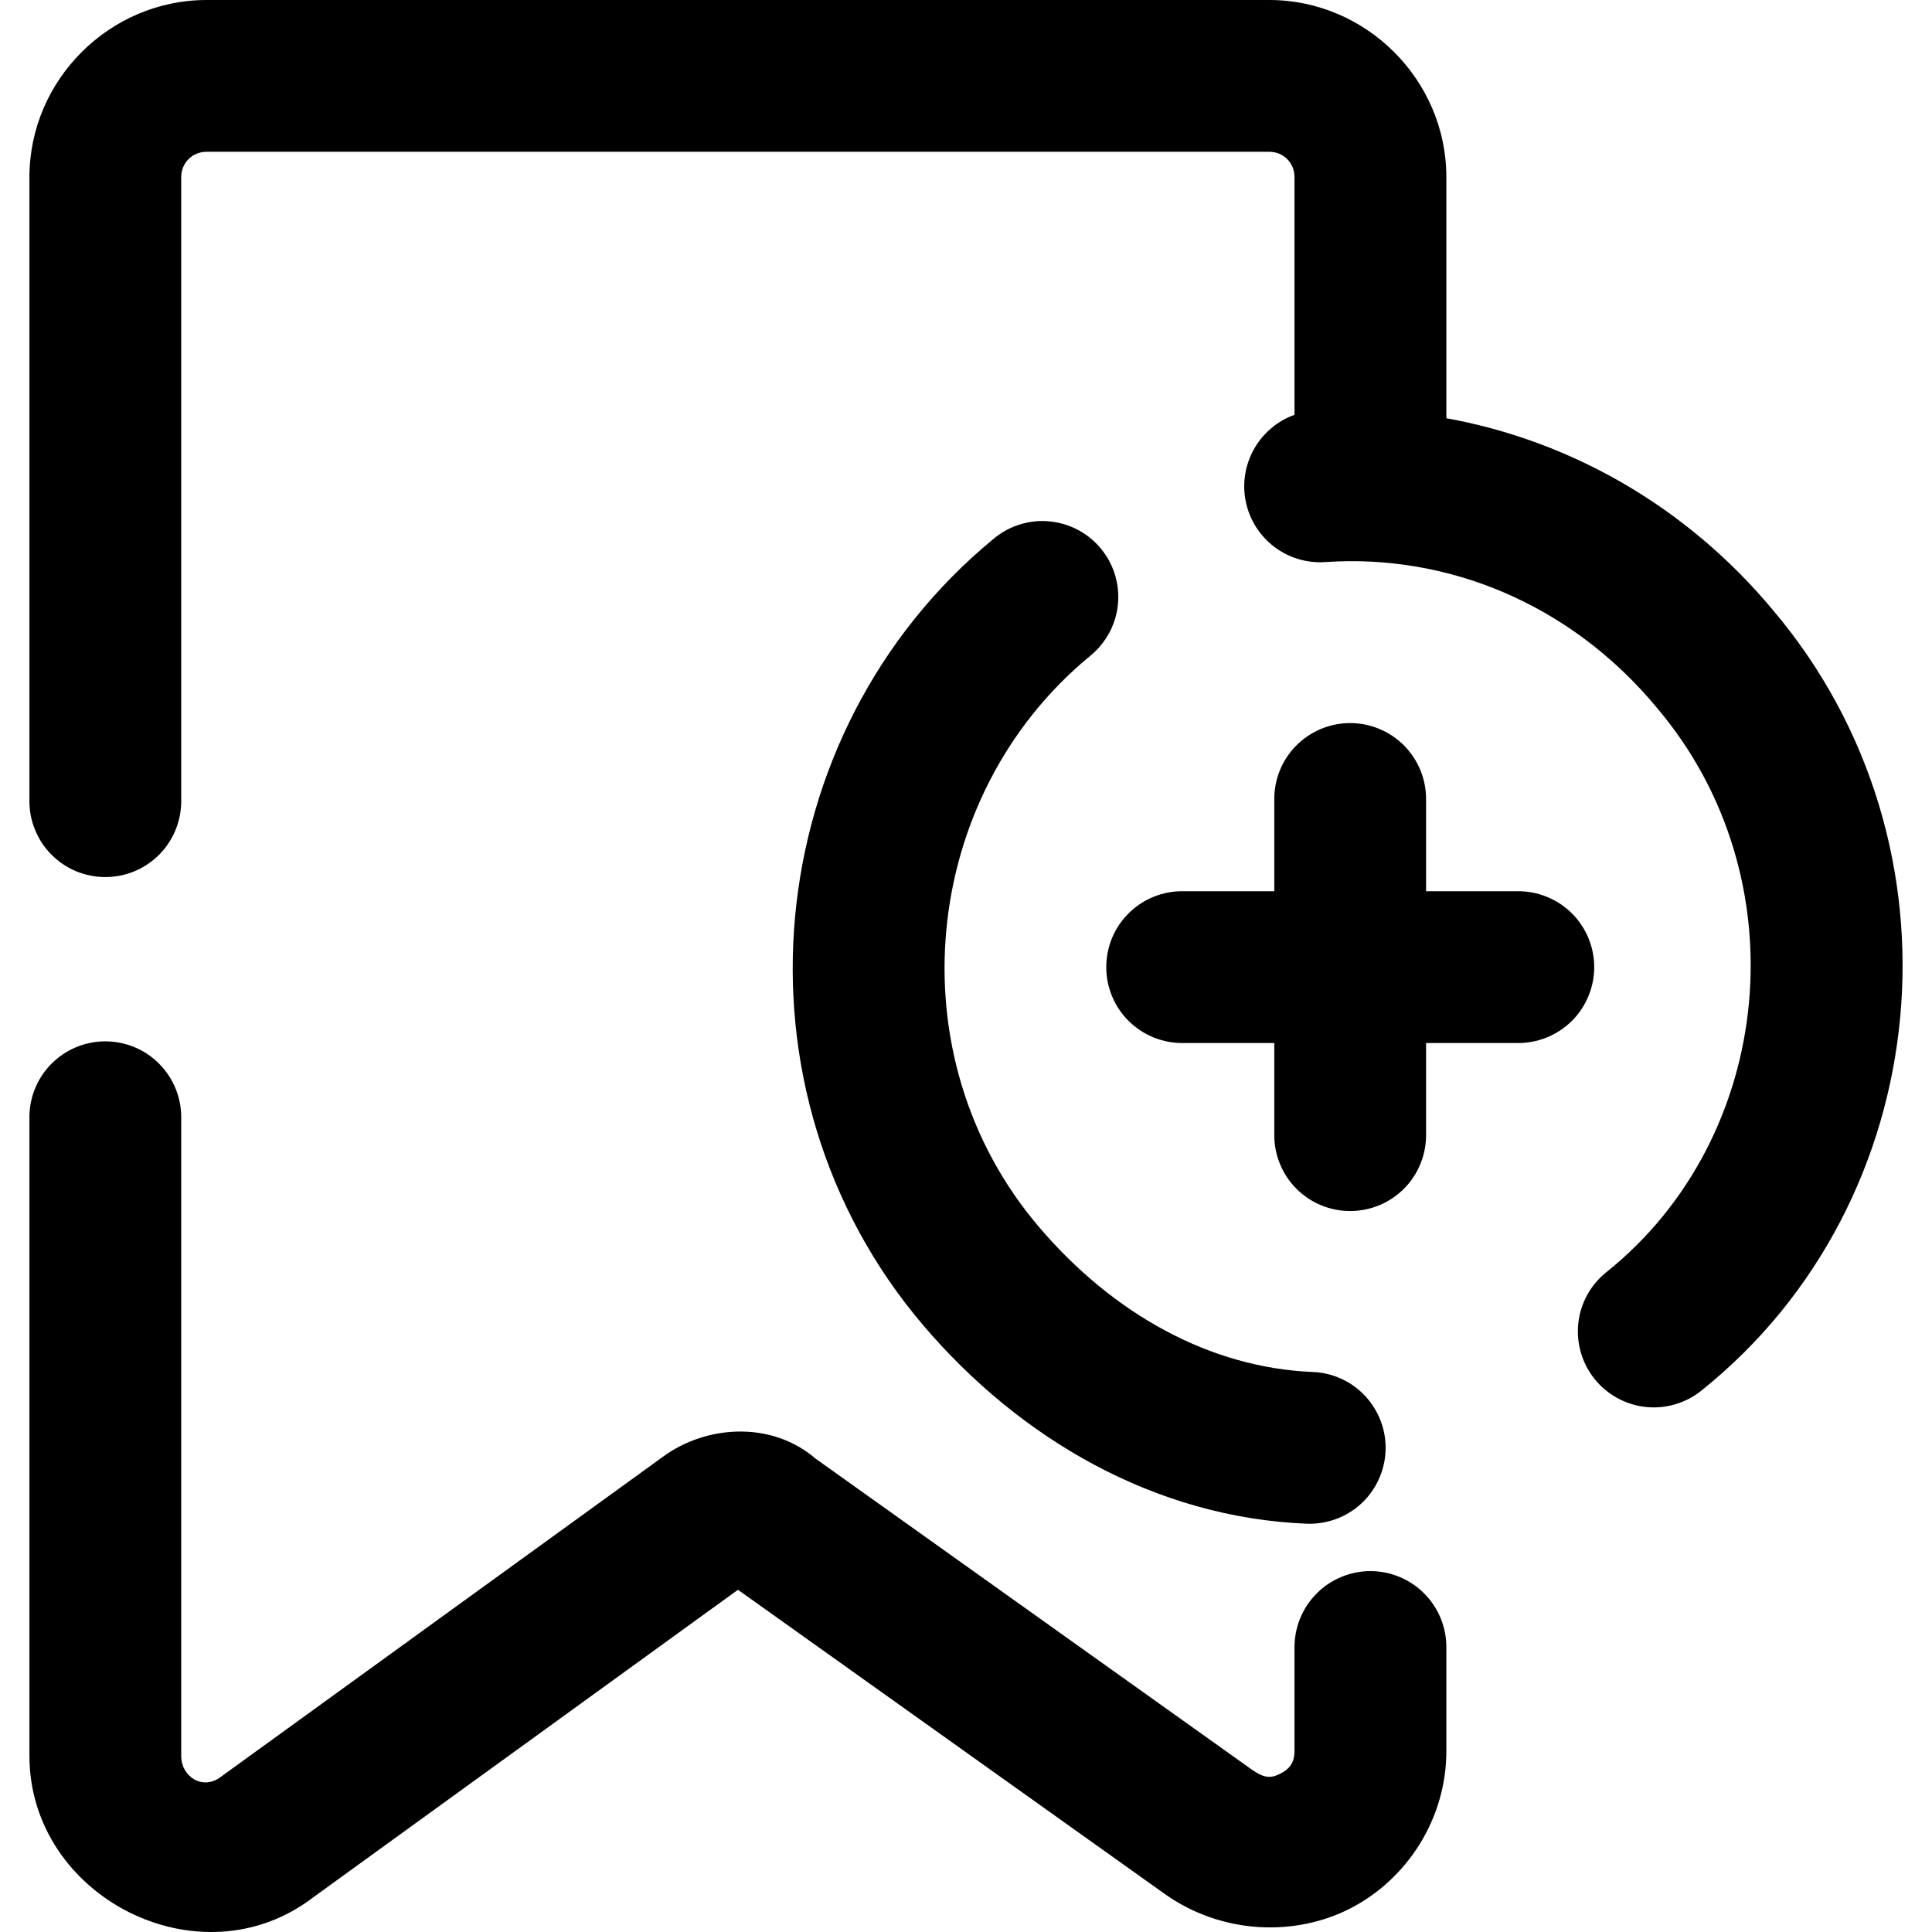 <svg width="30" height="30" viewBox="0 0 30 30" fill="none" xmlns="http://www.w3.org/2000/svg">
    <path d="M3.207 0C1.7 0 0.457 1.243 0.457 2.75V12.424C0.454 12.58 0.483 12.735 0.542 12.88C0.6 13.025 0.686 13.157 0.796 13.268C0.906 13.379 1.036 13.468 1.18 13.528C1.325 13.588 1.479 13.619 1.635 13.619C1.792 13.619 1.946 13.588 2.09 13.528C2.234 13.468 2.365 13.379 2.475 13.268C2.584 13.157 2.671 13.025 2.729 12.88C2.787 12.735 2.816 12.58 2.814 12.424V2.75C2.814 2.529 2.985 2.357 3.207 2.357H19.709C19.93 2.357 20.101 2.529 20.101 2.75V6.441C19.834 6.537 19.61 6.727 19.471 6.975C19.332 7.223 19.287 7.512 19.345 7.791C19.402 8.069 19.559 8.317 19.785 8.49C20.011 8.662 20.292 8.747 20.576 8.728C22.478 8.597 24.382 9.374 25.718 10.978C25.721 10.981 25.723 10.984 25.725 10.987C27.969 13.628 27.561 17.66 24.944 19.754C24.823 19.85 24.722 19.97 24.647 20.106C24.573 20.241 24.525 20.39 24.508 20.544C24.474 20.855 24.564 21.167 24.759 21.411C24.955 21.655 25.239 21.812 25.55 21.847C25.704 21.864 25.86 21.85 26.008 21.807C26.157 21.764 26.296 21.692 26.417 21.595C30.084 18.661 30.619 13.111 27.523 9.465C26.185 7.861 24.382 6.842 22.459 6.494V2.75C22.459 1.243 21.216 0 19.709 0H3.207ZM16.145 8.091C15.879 8.101 15.624 8.2 15.422 8.372C11.773 11.382 11.232 16.927 14.331 20.573C15.843 22.352 17.947 23.566 20.29 23.66C20.445 23.666 20.599 23.641 20.744 23.588C20.89 23.534 21.023 23.453 21.137 23.348C21.251 23.243 21.343 23.116 21.407 22.976C21.472 22.835 21.509 22.683 21.515 22.529C21.521 22.374 21.497 22.219 21.443 22.074C21.39 21.929 21.308 21.796 21.203 21.682C21.098 21.568 20.972 21.476 20.831 21.411C20.691 21.346 20.538 21.31 20.384 21.304C18.798 21.24 17.287 20.41 16.128 19.046C13.883 16.406 14.285 12.365 16.923 10.189C17.116 10.034 17.256 9.822 17.322 9.584C17.388 9.345 17.377 9.092 17.291 8.859C17.205 8.627 17.048 8.428 16.842 8.29C16.636 8.152 16.392 8.083 16.145 8.091ZM20.949 11.228C20.794 11.23 20.641 11.263 20.499 11.324C20.357 11.386 20.228 11.474 20.12 11.585C20.012 11.696 19.927 11.828 19.87 11.971C19.813 12.115 19.785 12.269 19.787 12.424V13.839H18.373C18.217 13.837 18.062 13.865 17.917 13.924C17.772 13.982 17.64 14.068 17.529 14.178C17.418 14.288 17.329 14.418 17.269 14.562C17.209 14.707 17.178 14.861 17.178 15.018C17.178 15.174 17.209 15.328 17.269 15.472C17.329 15.617 17.418 15.747 17.529 15.857C17.64 15.966 17.772 16.053 17.917 16.111C18.062 16.169 18.217 16.198 18.373 16.196H19.787V17.61C19.785 17.766 19.813 17.921 19.872 18.066C19.93 18.211 20.016 18.343 20.126 18.454C20.236 18.565 20.366 18.654 20.511 18.714C20.655 18.774 20.809 18.805 20.965 18.805C21.122 18.805 21.276 18.774 21.42 18.714C21.564 18.654 21.695 18.565 21.805 18.454C21.915 18.343 22.001 18.211 22.059 18.066C22.117 17.921 22.146 17.766 22.144 17.61V16.196H23.559C23.715 16.198 23.87 16.169 24.015 16.111C24.16 16.053 24.292 15.966 24.404 15.857C24.515 15.747 24.603 15.617 24.663 15.472C24.724 15.328 24.755 15.174 24.755 15.018C24.755 14.861 24.724 14.707 24.663 14.562C24.603 14.418 24.515 14.288 24.404 14.178C24.292 14.068 24.16 13.982 24.015 13.924C23.87 13.865 23.715 13.837 23.559 13.839H22.144V12.424C22.146 12.266 22.117 12.11 22.058 11.964C21.998 11.818 21.91 11.685 21.799 11.573C21.688 11.462 21.555 11.374 21.409 11.315C21.263 11.255 21.106 11.226 20.949 11.228ZM1.617 16.17C1.305 16.175 1.007 16.304 0.789 16.528C0.572 16.752 0.452 17.053 0.457 17.366V27.266C0.457 29.457 3.107 30.814 4.869 29.458L11.459 24.686L18.082 29.406C18.977 30.044 20.123 30.073 20.979 29.628C21.836 29.183 22.459 28.259 22.459 27.188V25.592C22.461 25.436 22.432 25.281 22.374 25.136C22.316 24.991 22.229 24.859 22.119 24.748C22.01 24.636 21.879 24.548 21.735 24.488C21.591 24.427 21.436 24.396 21.28 24.396C21.124 24.396 20.969 24.427 20.825 24.488C20.681 24.548 20.55 24.636 20.441 24.748C20.331 24.859 20.244 24.991 20.186 25.136C20.128 25.281 20.099 25.436 20.101 25.592V27.188C20.101 27.375 20.017 27.471 19.891 27.536C19.765 27.602 19.655 27.632 19.451 27.486C19.45 27.486 19.45 27.486 19.449 27.486L12.613 22.613L12.762 22.74C12.064 22.042 10.972 22.112 10.281 22.63L3.459 27.569C3.449 27.576 3.44 27.583 3.431 27.59C3.15 27.806 2.814 27.59 2.814 27.266V17.366C2.816 17.208 2.787 17.051 2.727 16.905C2.668 16.759 2.58 16.626 2.468 16.515C2.357 16.403 2.224 16.315 2.078 16.256C1.931 16.197 1.775 16.168 1.617 16.17Z"
          fill="black"/>
</svg>
